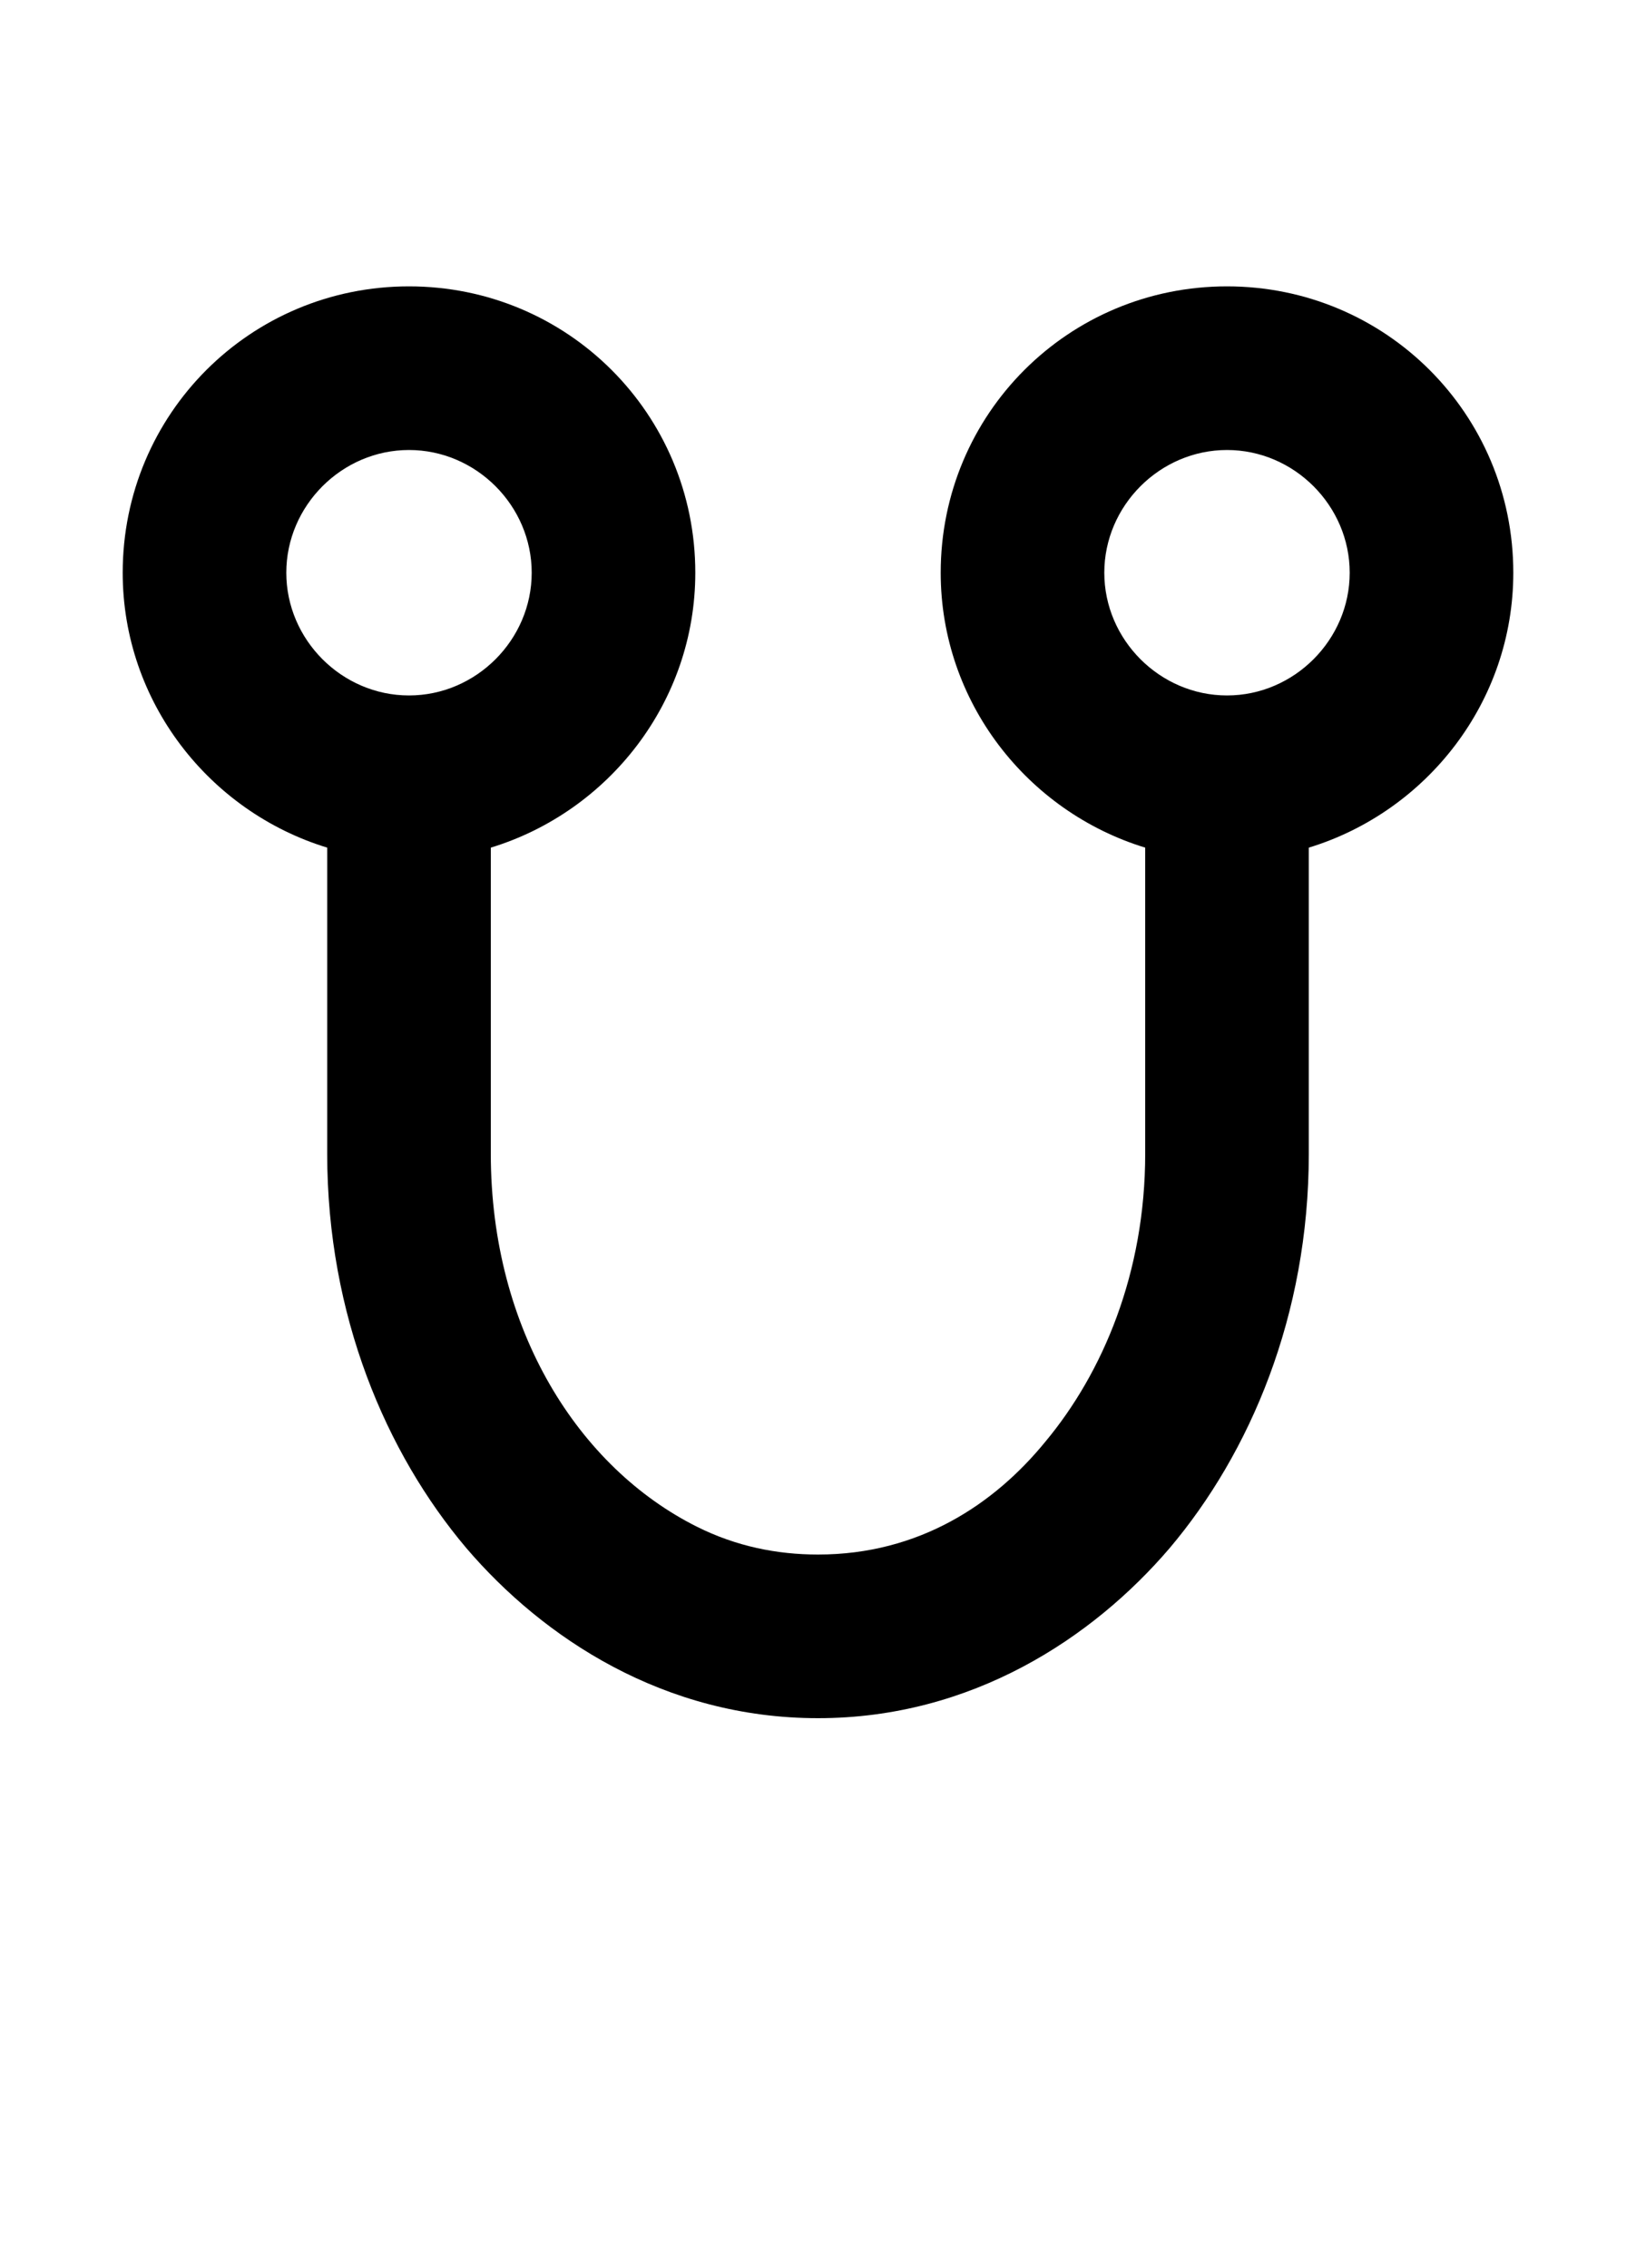 <svg xmlns="http://www.w3.org/2000/svg" viewBox="0 0 1000 1386">
    <g transform="translate(0, 1000) scale(1, -1)">
        <path d="M750 575C709 575 675 609 675 650C675 691 709 725 750 725C791 725 825 691 825 650C825 609 791 575 750 575ZM250 575C209 575 175 609 175 650C175 691 209 725 250 725C291 725 325 691 325 650C325 609 291 575 250 575ZM300 482C372 504 425 571 425 650C425 747 347 825 250 825C153 825 75 747 75 650C75 571 128 504 200 482V295C200 196 236 112 285 54C332 -1 406 -50 500 -50C594 -50 668 -1 715 54C764 112 800 196 800 295V482C872 504 925 571 925 650C925 747 847 825 750 825C653 825 575 747 575 650C575 571 628 504 700 482V295C700 222 674 161 639 119C608 81 562 50 500 50C475 50 450 55 426 67C354 103 300 187 300 295Z" />
    </g>
</svg>